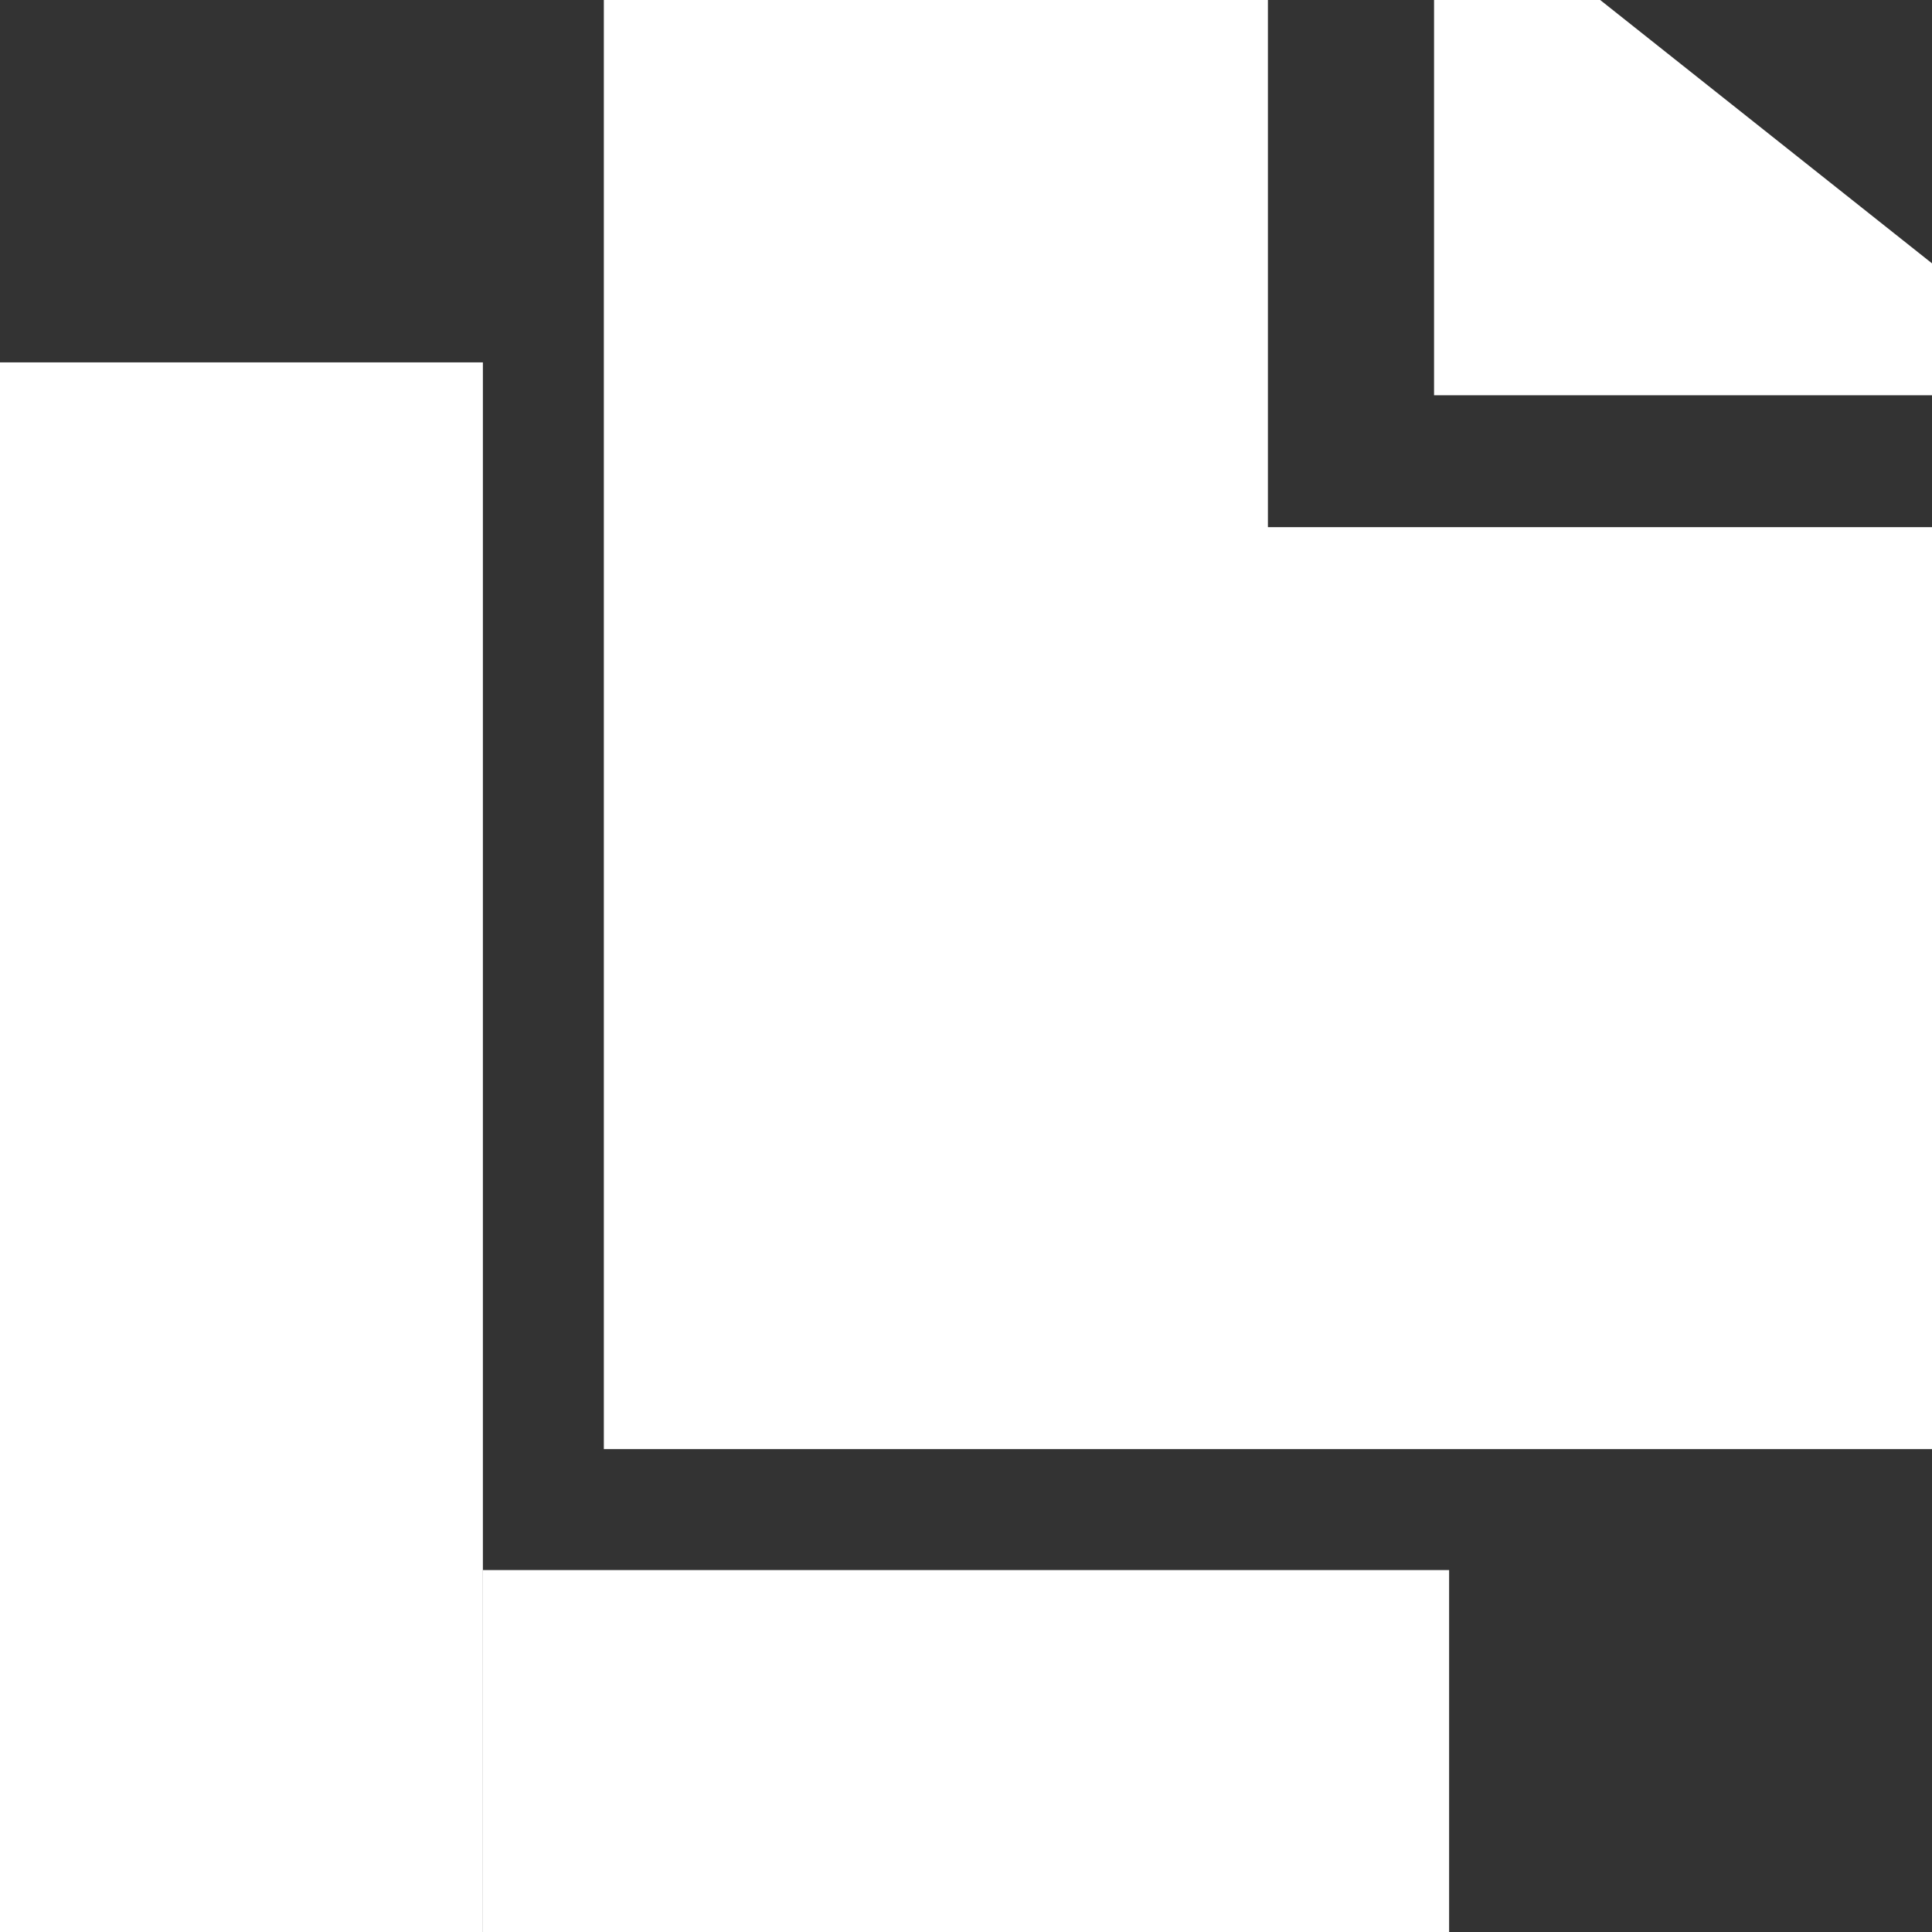 <?xml version="1.0" encoding="UTF-8" standalone="no"?>
<!-- Created with Inkscape (http://www.inkscape.org/) -->

<svg
   width="16"
   height="16"
   viewBox="0 0 4.233 4.233"
   version="1.1"
   id="svg3149"
   inkscape:version="1.2.1 (9c6d41e410, 2022-07-14, custom)"
   sodipodi:docname="duplicate.svg"
   xml:space="preserve"
   xmlns:inkscape="http://www.inkscape.org/namespaces/inkscape"
   xmlns:sodipodi="http://sodipodi.sourceforge.net/DTD/sodipodi-0.dtd"
   xmlns="http://www.w3.org/2000/svg"
   xmlns:svg="http://www.w3.org/2000/svg"><rect x="0" y="0" width="4.233" height="4.233" fill="#333333" stroke="none"/><sodipodi:namedview
     id="namedview3151"
     pagecolor="#505050"
     bordercolor="#eeeeee"
     borderopacity="1"
     inkscape:pageshadow="0"
     inkscape:pageopacity="0"
     inkscape:pagecheckerboard="0"
     inkscape:document-units="px"
     showgrid="false"
     units="px"
     width="16px"
     inkscape:zoom="11.313709"
     inkscape:cx="8.131728"
     inkscape:cy="15.114407"
     inkscape:window-width="1920"
     inkscape:window-height="1053"
     inkscape:window-x="0"
     inkscape:window-y="0"
     inkscape:window-maximized="1"
     inkscape:current-layer="layer1"
     inkscape:lockguides="true"
     inkscape:showpageshadow="2"
     inkscape:deskcolor="#505050" /><defs
     id="defs3146" /><g
     inkscape:label="Layer 1"
     inkscape:groupmode="layer"
     id="layer1"><path
       id="rect513"
       style="fill:#ffffff;stroke-width:0.319;stroke-linecap:round;stroke-linejoin:round;paint-order:stroke fill markers"
       d="M 3.506,0 4.233,0.577 V 0.866 H 3.142 V 0 Z M 2.778,0 V 1.155 H 4.233 V 3.175 H 1.323 V 0 Z" /><rect
       style="fill:#ffffff;stroke-width:0.223;stroke-linecap:round;stroke-linejoin:round;paint-order:stroke fill markers"
       id="rect696"
       width="1.058"
       height="3.44"
       x="6.9388939e-18"
       y="0.794" /><rect
       style="fill:#ffffff;stroke-width:0.301;stroke-linecap:round;stroke-linejoin:round;paint-order:stroke fill markers"
       id="rect698"
       width="2.117"
       height="0.794"
       x="1.058"
       y="3.44" /></g></svg>
